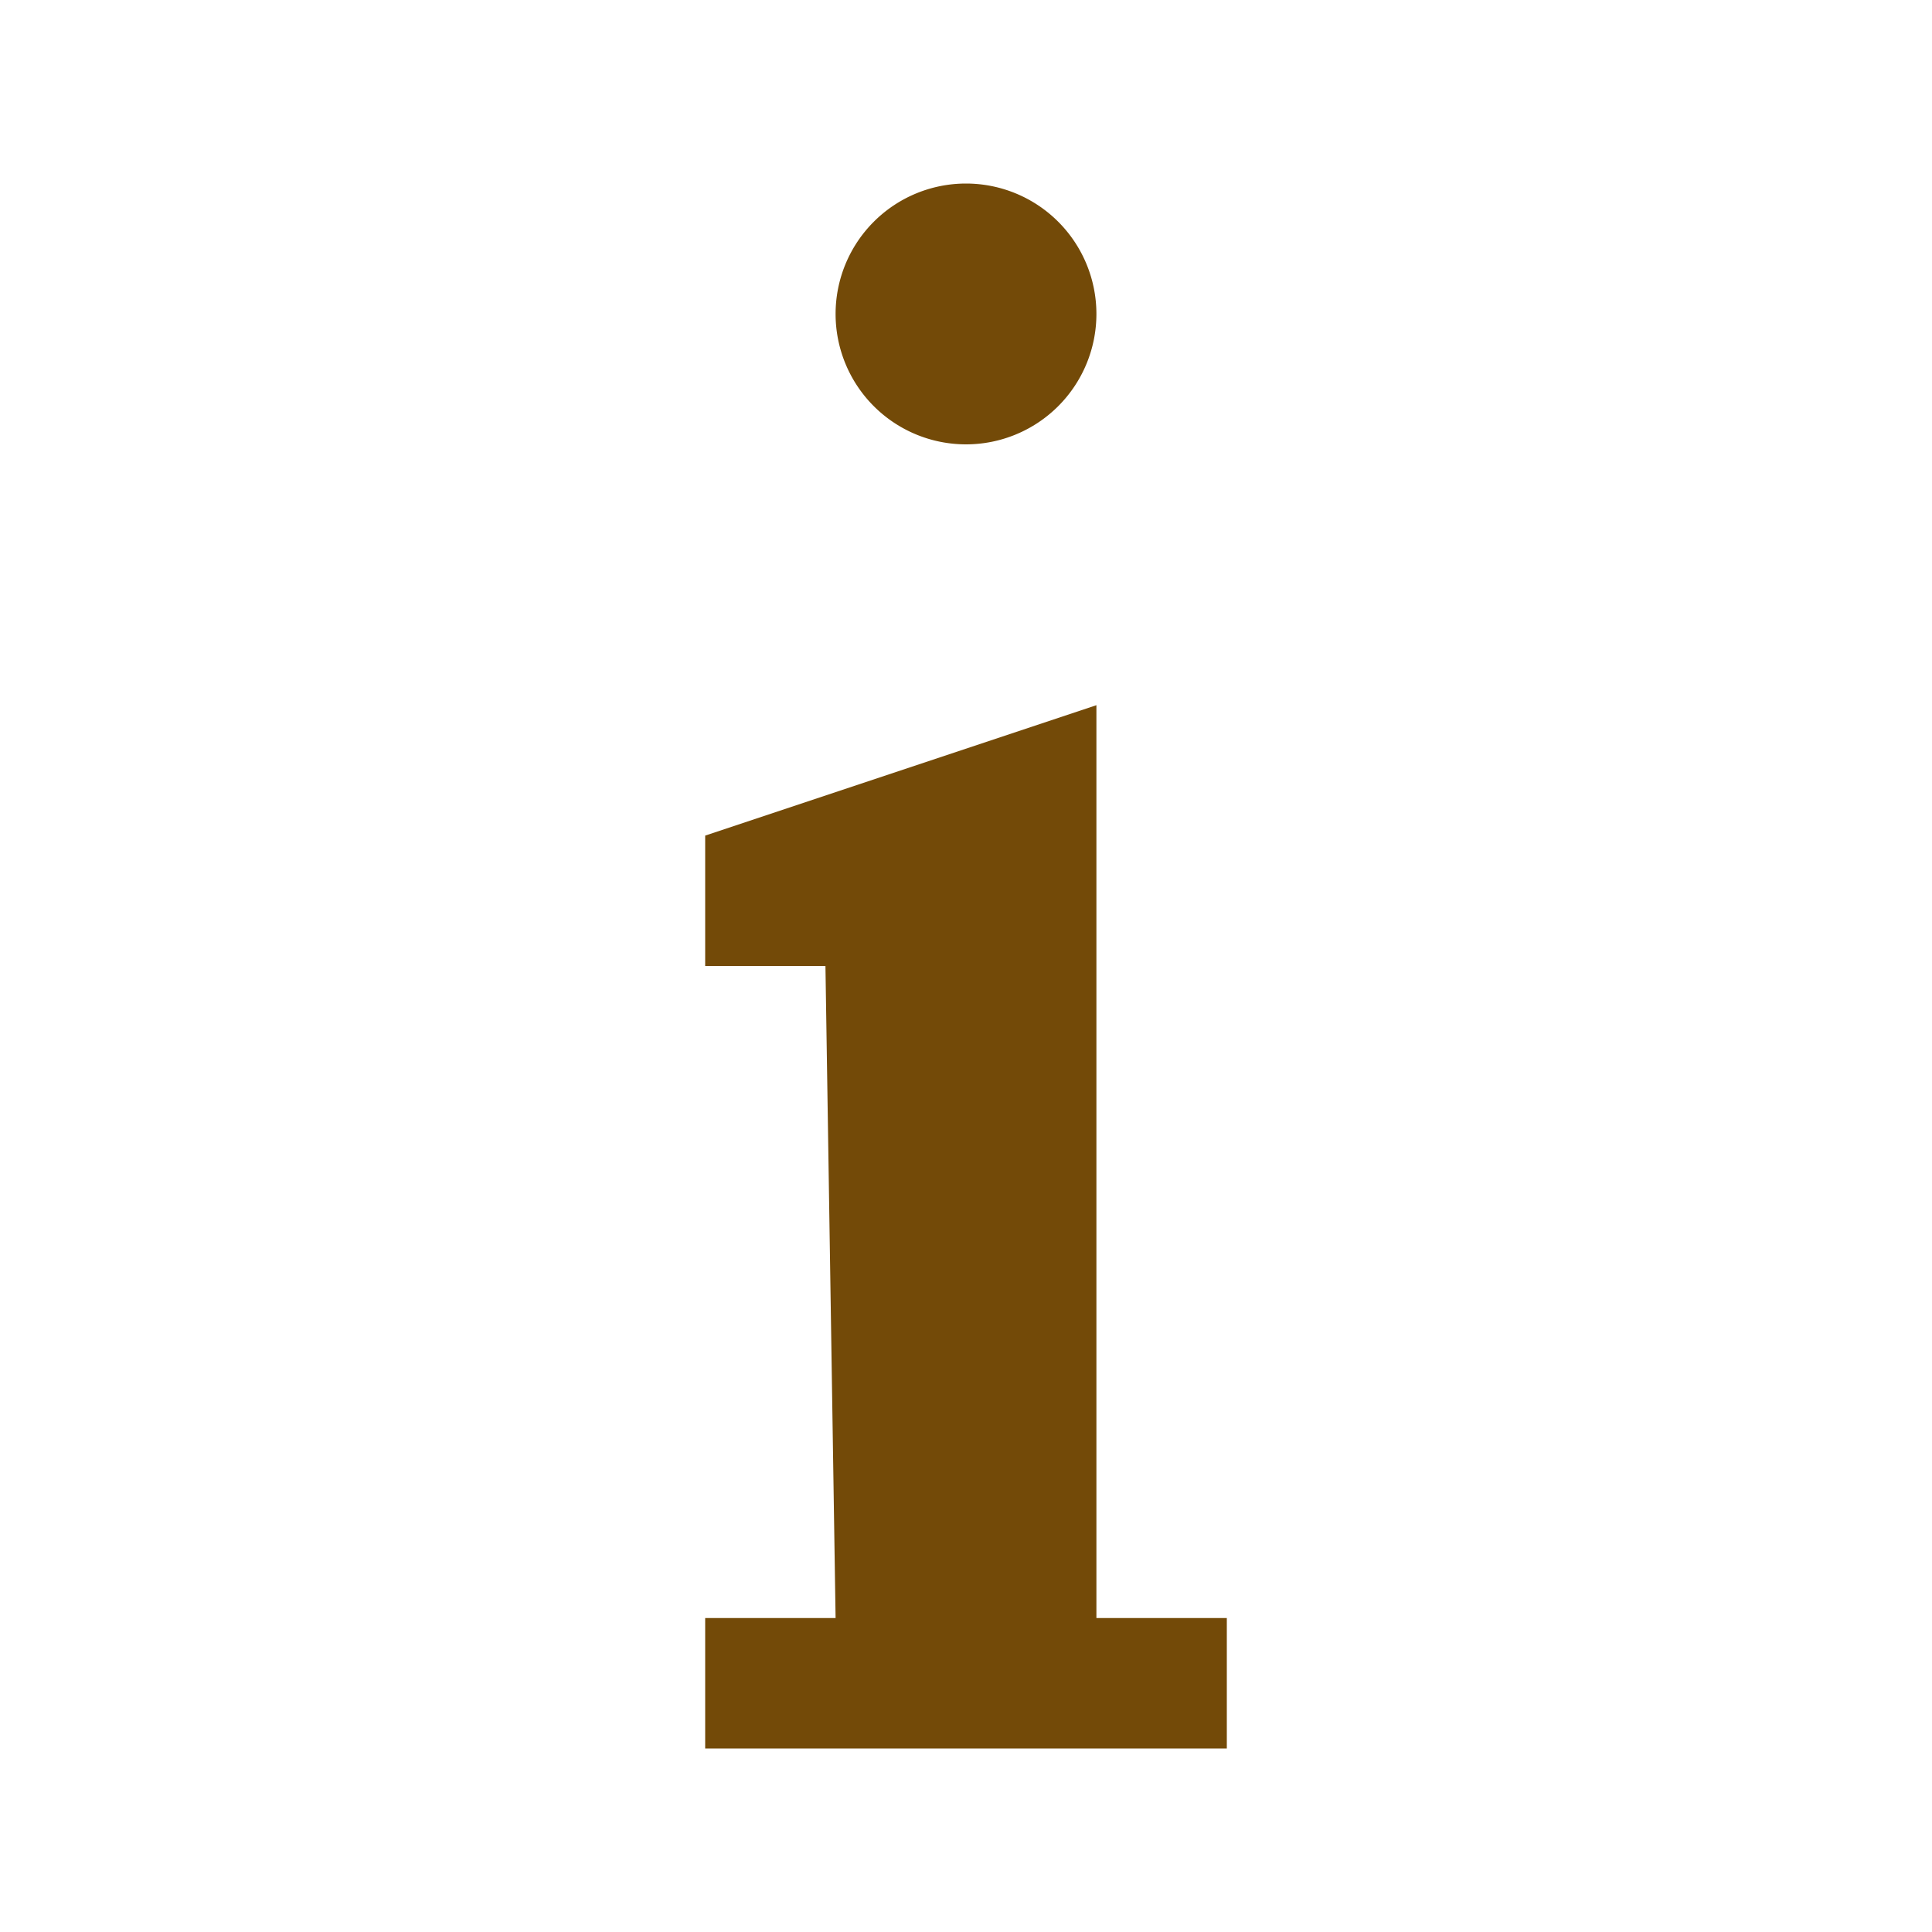 <?xml version="1.0" encoding="UTF-8"?>
<svg version="1.1" viewBox="0 0 12 12" xmlns="http://www.w3.org/2000/svg">
<rect y="-2" width="14" height="14" fill="none" visibility="hidden"/>
<path d="m6 1.14a0.81 0.81 0 0 0-0.81 0.81 0.81 0.81 0 0 0 0.81 0.81 0.81 0.81 0 0 0 0.81-0.81 0.81 0.81 0 0 0-0.81-0.81zm0.81 3.24-2.43 0.81v0.81h0.747l0.063 4.05h-0.81v0.81h3.24v-0.81h-0.81z" fill="#734a08"/>
</svg>
